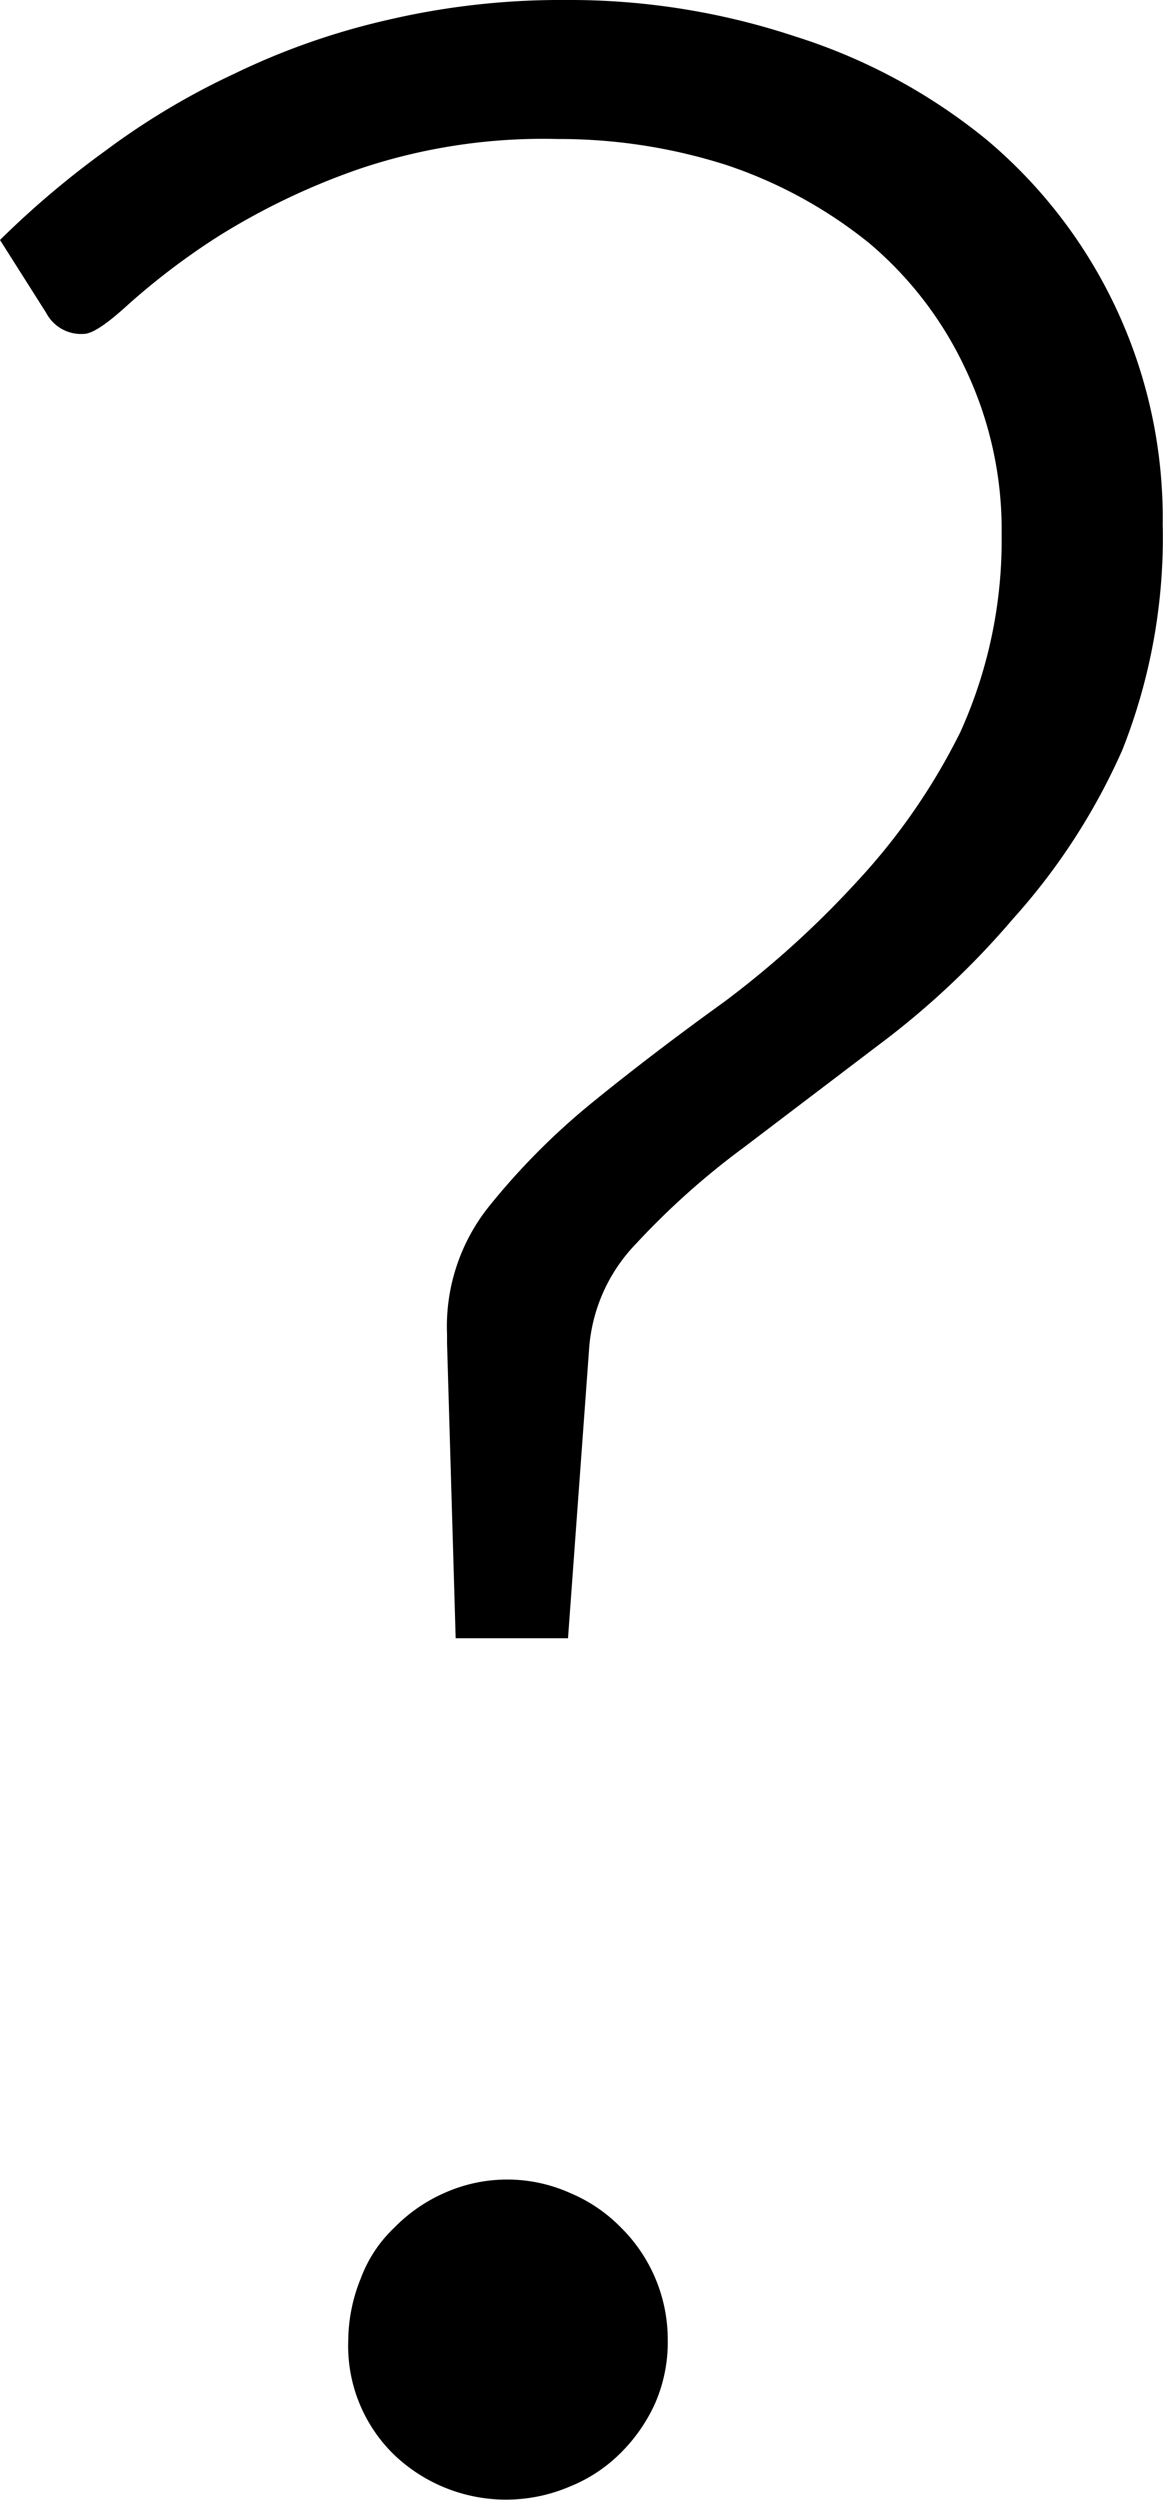 <svg xmlns="http://www.w3.org/2000/svg" viewBox="6970.218 5961.247 11.077 23.792">
  <path id="logo-mobile" d="M64.71,2.714a8.619,8.619,0,0,1,1.005-.85,7,7,0,0,1,1.224-.731A6.808,6.808,0,0,1,68.392.622,7.246,7.246,0,0,1,70.1.43a6.817,6.817,0,0,1,2.184.347,5.483,5.483,0,0,1,1.828.987,4.7,4.7,0,0,1,1.672,3.655A5.483,5.483,0,0,1,75.4,7.567a6.067,6.067,0,0,1-1.042,1.608,7.868,7.868,0,0,1-1.279,1.2l-1.288.978a7.31,7.31,0,0,0-1.023.914,1.6,1.6,0,0,0-.448,1.014l-.2,2.741H69.05l-.082-2.805v-.082a1.828,1.828,0,0,1,.393-1.215,6.625,6.625,0,0,1,.978-.987c.393-.32.813-.64,1.27-.969a9.137,9.137,0,0,0,1.27-1.151,6,6,0,0,0,.978-1.416A4.423,4.423,0,0,0,74.25,5.52,3.564,3.564,0,0,0,73.9,3.93a3.5,3.5,0,0,0-.914-1.188A4.359,4.359,0,0,0,71.627,2a5.236,5.236,0,0,0-1.608-.247,5.483,5.483,0,0,0-1.882.283,6.6,6.6,0,0,0-1.343.64,6.69,6.69,0,0,0-.859.649c-.21.192-.347.283-.429.283a.375.375,0,0,1-.356-.2ZM68.027,22.7a1.59,1.59,0,0,1,.119-.585,1.279,1.279,0,0,1,.32-.484,1.526,1.526,0,0,1,.475-.329,1.464,1.464,0,0,1,1.2,0,1.471,1.471,0,0,1,.484.329A1.5,1.5,0,0,1,71.07,22.7a1.453,1.453,0,0,1-.119.6,1.581,1.581,0,0,1-.329.475,1.444,1.444,0,0,1-.484.32,1.544,1.544,0,0,1-1.672-.3A1.444,1.444,0,0,1,68.027,22.7Z" transform="translate(6905.508 5960.817)"/>
</svg>
